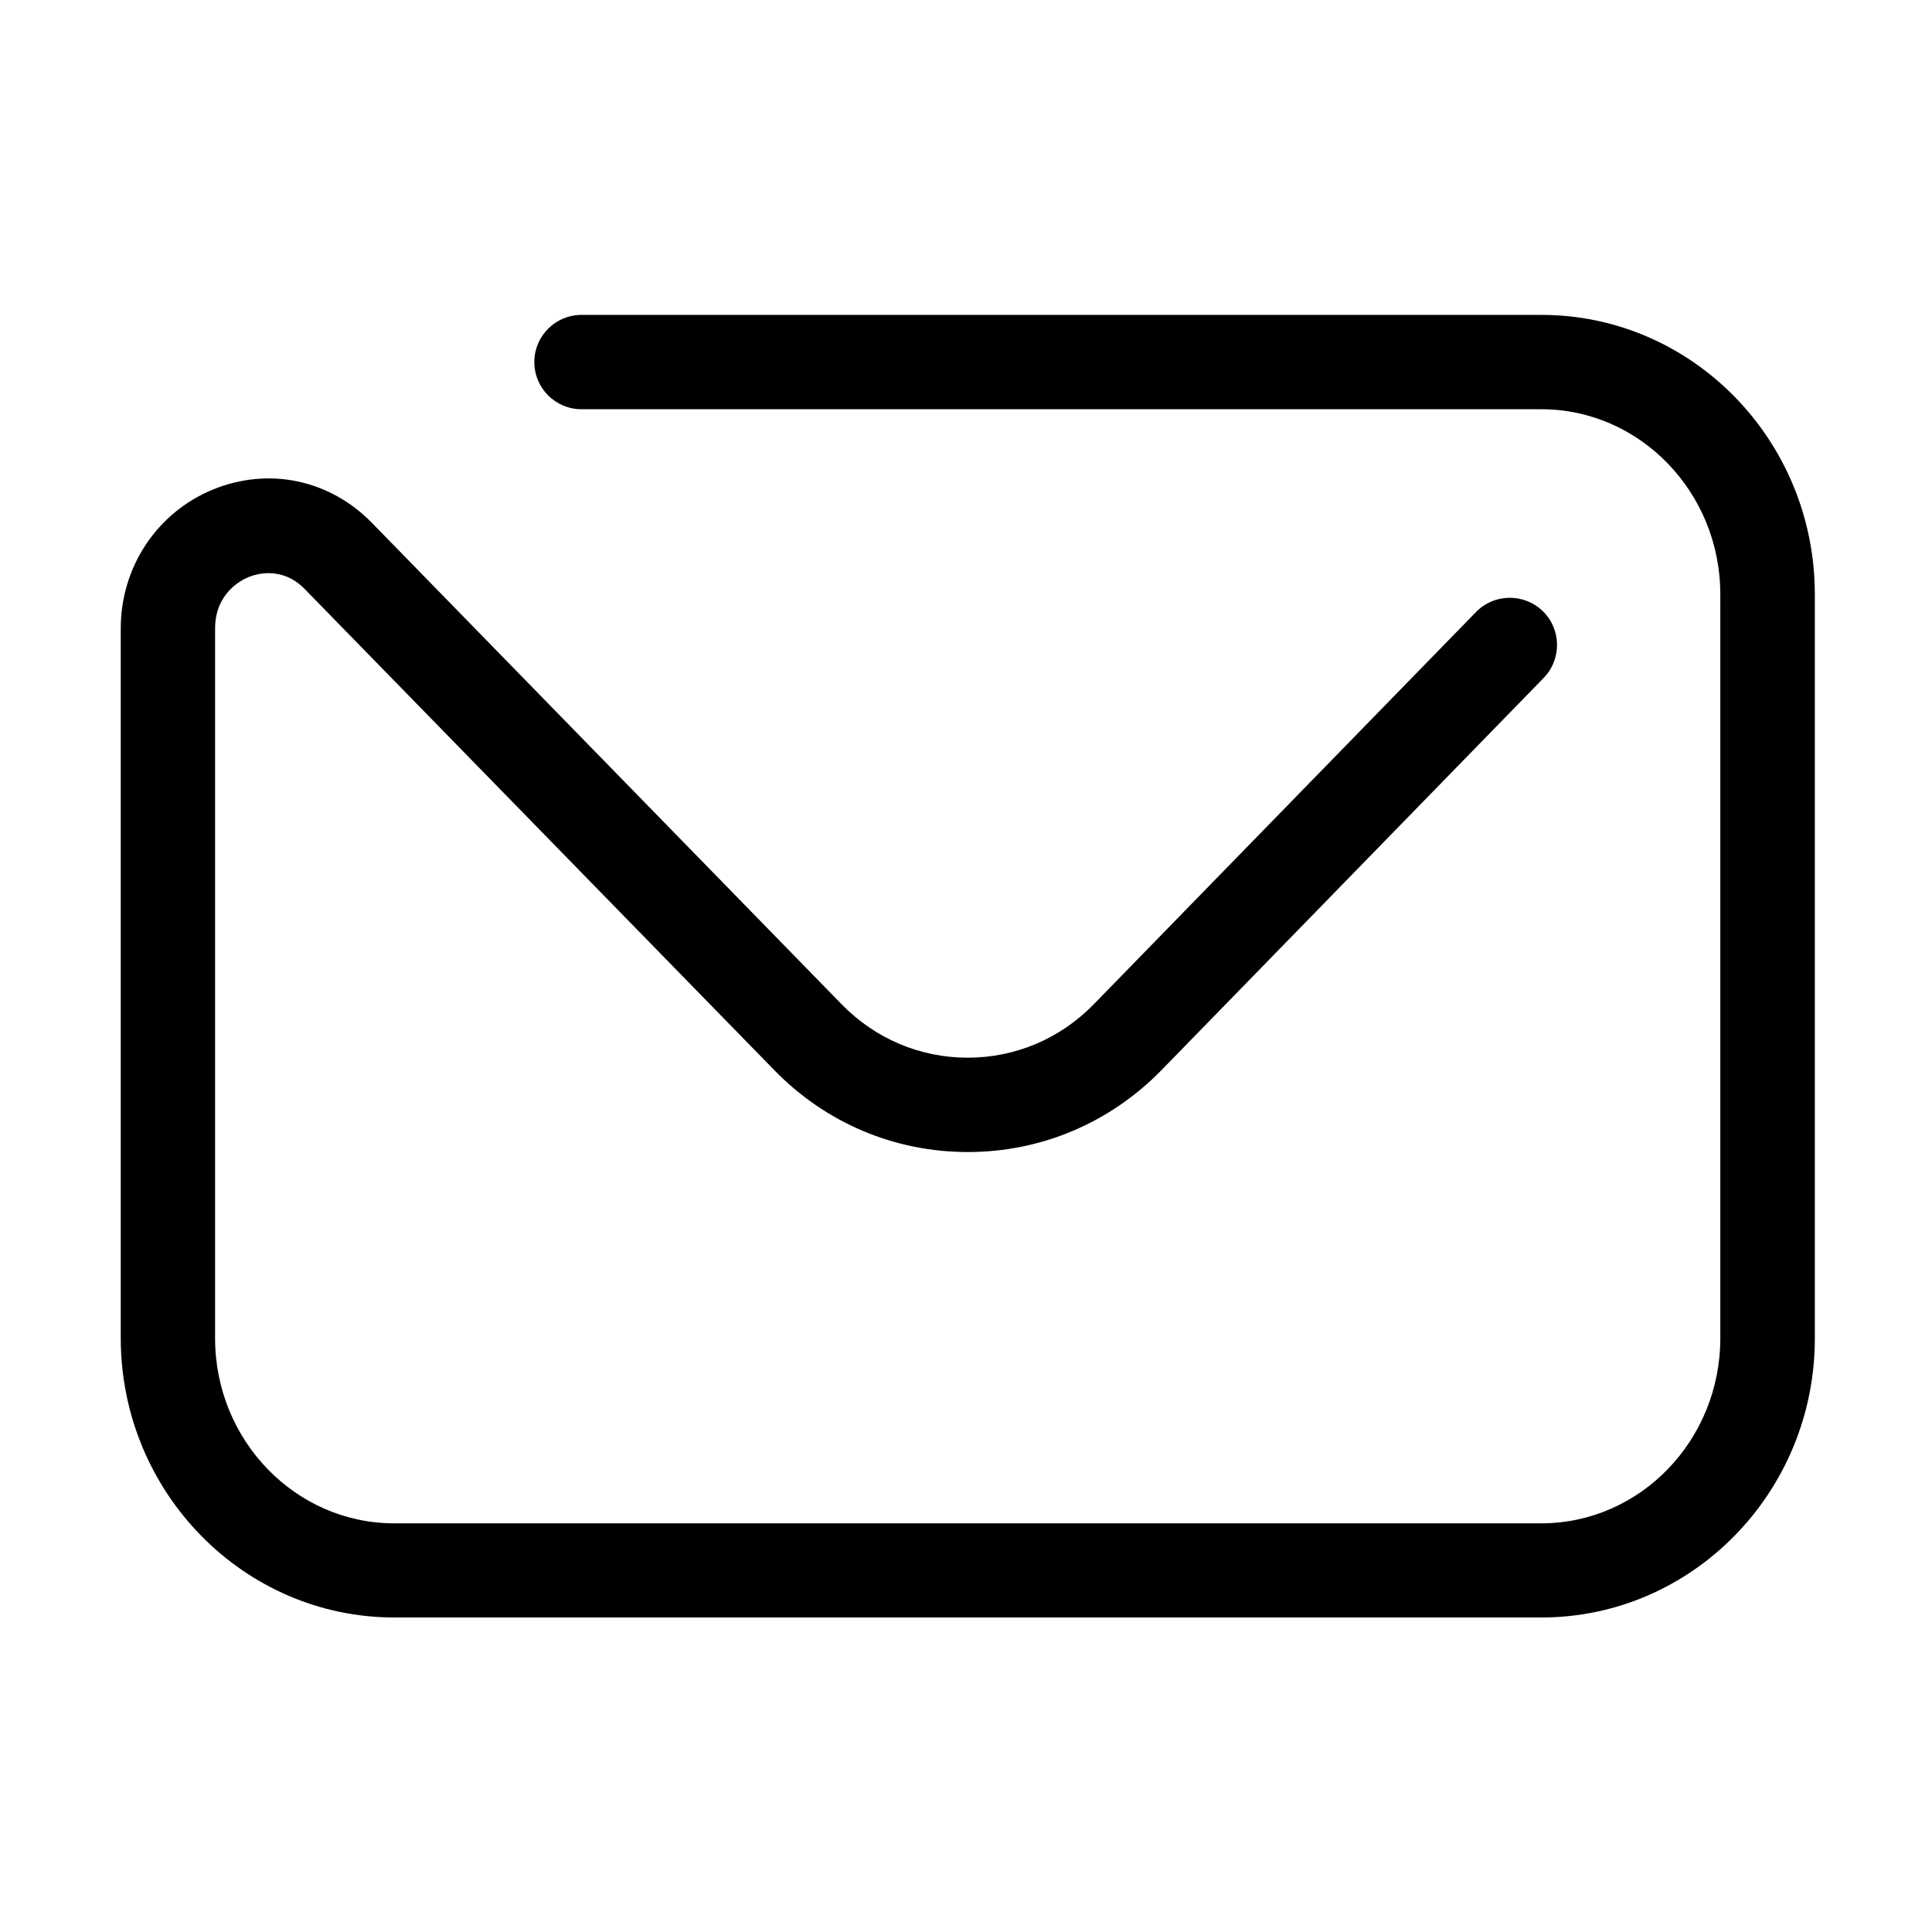 <?xml version="1.0" standalone="no"?><!DOCTYPE svg PUBLIC "-//W3C//DTD SVG 1.1//EN" "http://www.w3.org/Graphics/SVG/1.1/DTD/svg11.dtd"><svg t="1572922980337" class="icon" viewBox="0 0 1024 1024" version="1.1" xmlns="http://www.w3.org/2000/svg" p-id="6009" xmlns:xlink="http://www.w3.org/1999/xlink" width="200" height="200"><defs><style type="text/css"></style></defs><path d="M817 857.3H209c-79.9 0-145-66.4-145-148.1V333.1c0-32.6 19.2-61.5 49-73.7 29.5-12 61.8-5.2 84.2 17.8l248.8 255c17.8 18.3 41.6 28.4 66.9 28.4s49.1-10.1 66.9-28.4l202.5-207.8c9.6-9.9 25.5-10.1 35.4-0.5 9.9 9.6 10.1 25.5 0.5 35.4L615.7 567.1c-27.3 28-63.8 43.5-102.7 43.5-38.9 0-75.4-15.4-102.7-43.5L161.5 312.2c-11.9-12.2-25.6-8-29.6-6.4-4.2 1.7-17.9 8.7-17.9 27.4v376.1c0 54.1 42.6 98.1 94.9 98.1h608c52.4 0 94.9-44 94.9-98.1V315c0-54.1-42.6-98.1-94.9-98.1H308.2c-13.8 0-25-11.2-25-25s11.2-25 25-25H817c79.9 0 144.9 66.4 144.9 148.1v394.2c0.1 81.7-65 148.1-144.9 148.1z" p-id="6010"></path></svg>
